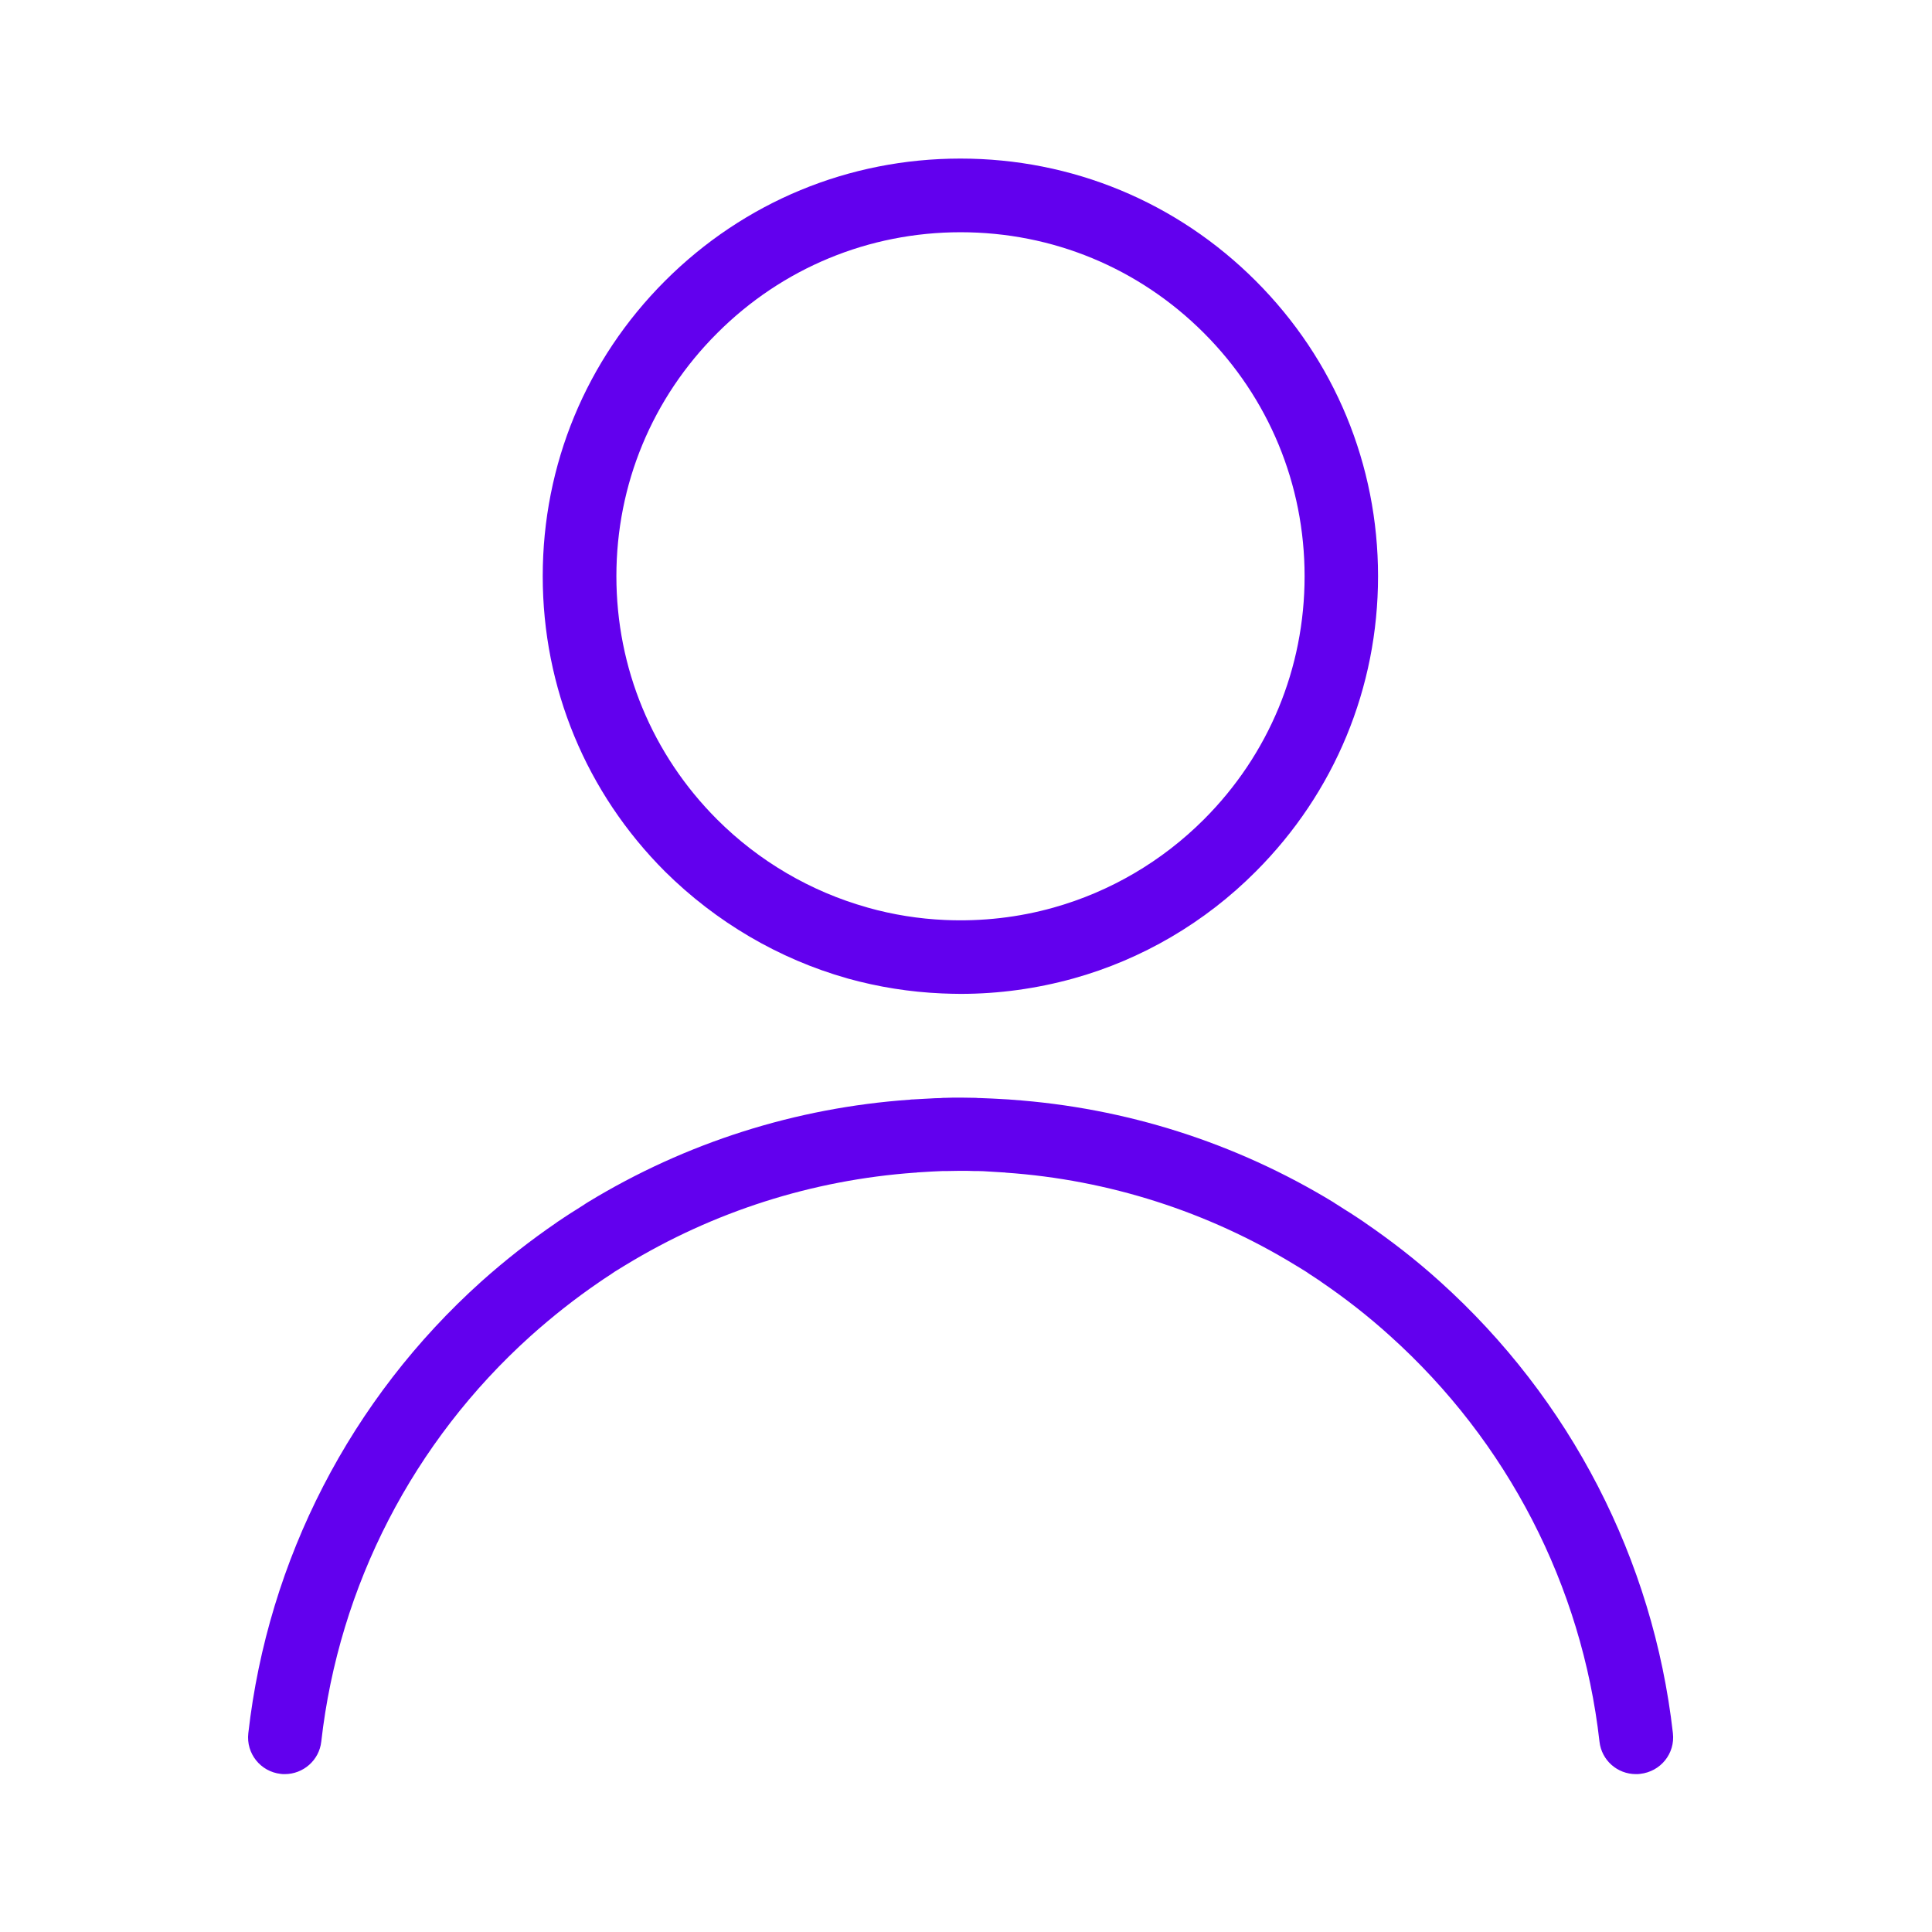 <?xml version="1.0" standalone="no"?><!DOCTYPE svg PUBLIC "-//W3C//DTD SVG 1.1//EN" "http://www.w3.org/Graphics/SVG/1.1/DTD/svg11.dtd"><svg t="1583410869204" class="icon" viewBox="0 0 1024 1024" version="1.1" xmlns="http://www.w3.org/2000/svg" p-id="15447" xmlns:xlink="http://www.w3.org/1999/xlink" width="32" height="32"><defs><style type="text/css"></style></defs><path d="M886.683 918.669c-10.46-92.195-54.368-177.214-123.576-239.489-12.649-11.433-26.029-21.772-39.895-31.259l-0.122-0.122c-0.122-0.122-0.243-0.122-0.365-0.243l-3.284-2.189c-1.216-0.73-2.311-1.581-3.527-2.311l-2.919-1.824c-1.46-0.973-2.919-1.824-4.379-2.797-0.73-0.487-1.46-0.851-2.068-1.338-51.814-31.502-109.953-49.99-170.525-54.247-0.487 0-0.973-0.122-1.46-0.122l-6.568-0.365c-0.73 0-1.581-0.122-2.311-0.122-1.946-0.122-4.014-0.122-5.96-0.243-0.851 0-1.581 0-2.433-0.122-2.676 0-5.352-0.122-8.028-0.122h-0.122-0.122c-2.676 0-5.352 0-8.028 0.122-0.851 0-1.581 0-2.433 0.122-1.946 0-4.014 0.122-5.96 0.243-0.73 0-1.581 0.122-2.311 0.122l-6.568 0.365c-0.487 0-0.973 0-1.46 0.122-60.572 4.257-118.711 22.745-170.525 54.247-0.73 0.487-1.46 0.851-2.068 1.338-1.46 0.973-2.919 1.824-4.379 2.797l-2.919 1.824c-1.216 0.73-2.311 1.581-3.527 2.311l-3.284 2.189c-0.122 0.122-0.243 0.122-0.365 0.243l-0.122 0.122c-13.866 9.487-27.245 19.947-39.895 31.259-69.329 62.274-113.116 147.294-123.576 239.489-1.216 10.703 6.446 20.312 17.15 21.528 0.73 0.122 1.46 0.122 2.189 0.122 9.73 0 18.244-7.298 19.339-17.271 9.365-82.708 48.773-158.97 110.926-214.92 11.555-10.339 23.718-19.947 36.367-28.583 0.73-0.487 1.581-1.095 2.311-1.581 1.338-0.851 2.554-1.703 3.892-2.554 0.608-0.487 1.338-0.851 1.946-1.338l4.744-2.919c0.365-0.243 0.851-0.487 1.216-0.73 46.341-28.218 98.763-45.003 153.253-48.895 0.365 0 0.851 0 1.216-0.122 1.946-0.122 3.892-0.243 5.96-0.365 0.73 0 1.338-0.122 2.068-0.122 1.824-0.122 3.527-0.122 5.352-0.243h2.189c2.433 0 4.744-0.122 7.176-0.122h0.243c2.433 0 4.744 0 7.176 0.122h2.189c1.824 0 3.527 0.122 5.352 0.243 0.73 0 1.338 0.122 2.068 0.122 1.946 0.122 4.014 0.243 5.96 0.365 0.365 0 0.851 0 1.216 0.122 54.49 3.771 107.034 20.677 153.253 48.895 0.365 0.243 0.851 0.487 1.216 0.73l4.744 2.919c0.608 0.487 1.338 0.851 1.946 1.338 1.338 0.851 2.676 1.703 3.892 2.554 0.73 0.487 1.581 0.973 2.311 1.581 12.649 8.636 24.812 18.123 36.367 28.583 62.153 55.95 101.561 132.211 110.926 214.92 1.095 9.974 9.487 17.271 19.339 17.271 0.73 0 1.46 0 2.189-0.122 10.947-1.216 18.609-10.825 17.393-21.528zM448.938 518.507l0.365 0.122c16.177 4.5 32.962 7.176 49.868 7.906 3.284 0.122 6.69 0.243 9.974 0.243 20.312 0 40.381-2.797 59.72-8.149 36.367-10.095 69.815-29.678 96.696-56.679 41.841-41.841 64.829-97.425 64.829-156.537 0-59.112-22.988-114.697-64.829-156.537C623.719 107.034 568.135 84.046 509.023 84.046c-59.112 0-114.697 22.988-156.537 64.829C310.645 190.715 287.657 246.3 287.657 305.412c0 59.112 22.988 114.697 64.829 156.537 27.002 26.759 60.328 46.341 96.452 56.558z m-68.721-342.023c34.421-34.421 80.276-53.395 128.927-53.395 48.773 0 94.506 18.974 128.927 53.395 34.421 34.421 53.395 80.276 53.395 128.927 0 48.773-18.974 94.506-53.395 128.927-22.258 22.258-49.747 38.313-79.667 46.706-18.609 5.23-37.948 7.419-57.531 6.568-13.866-0.608-27.61-2.797-40.989-6.568l-0.365-0.122c-29.799-8.392-57.288-24.448-79.424-46.584-34.421-34.421-53.395-80.276-53.395-128.927s18.974-94.506 53.517-128.927z" p-id="15448" fill="#6200EE"></path></svg>